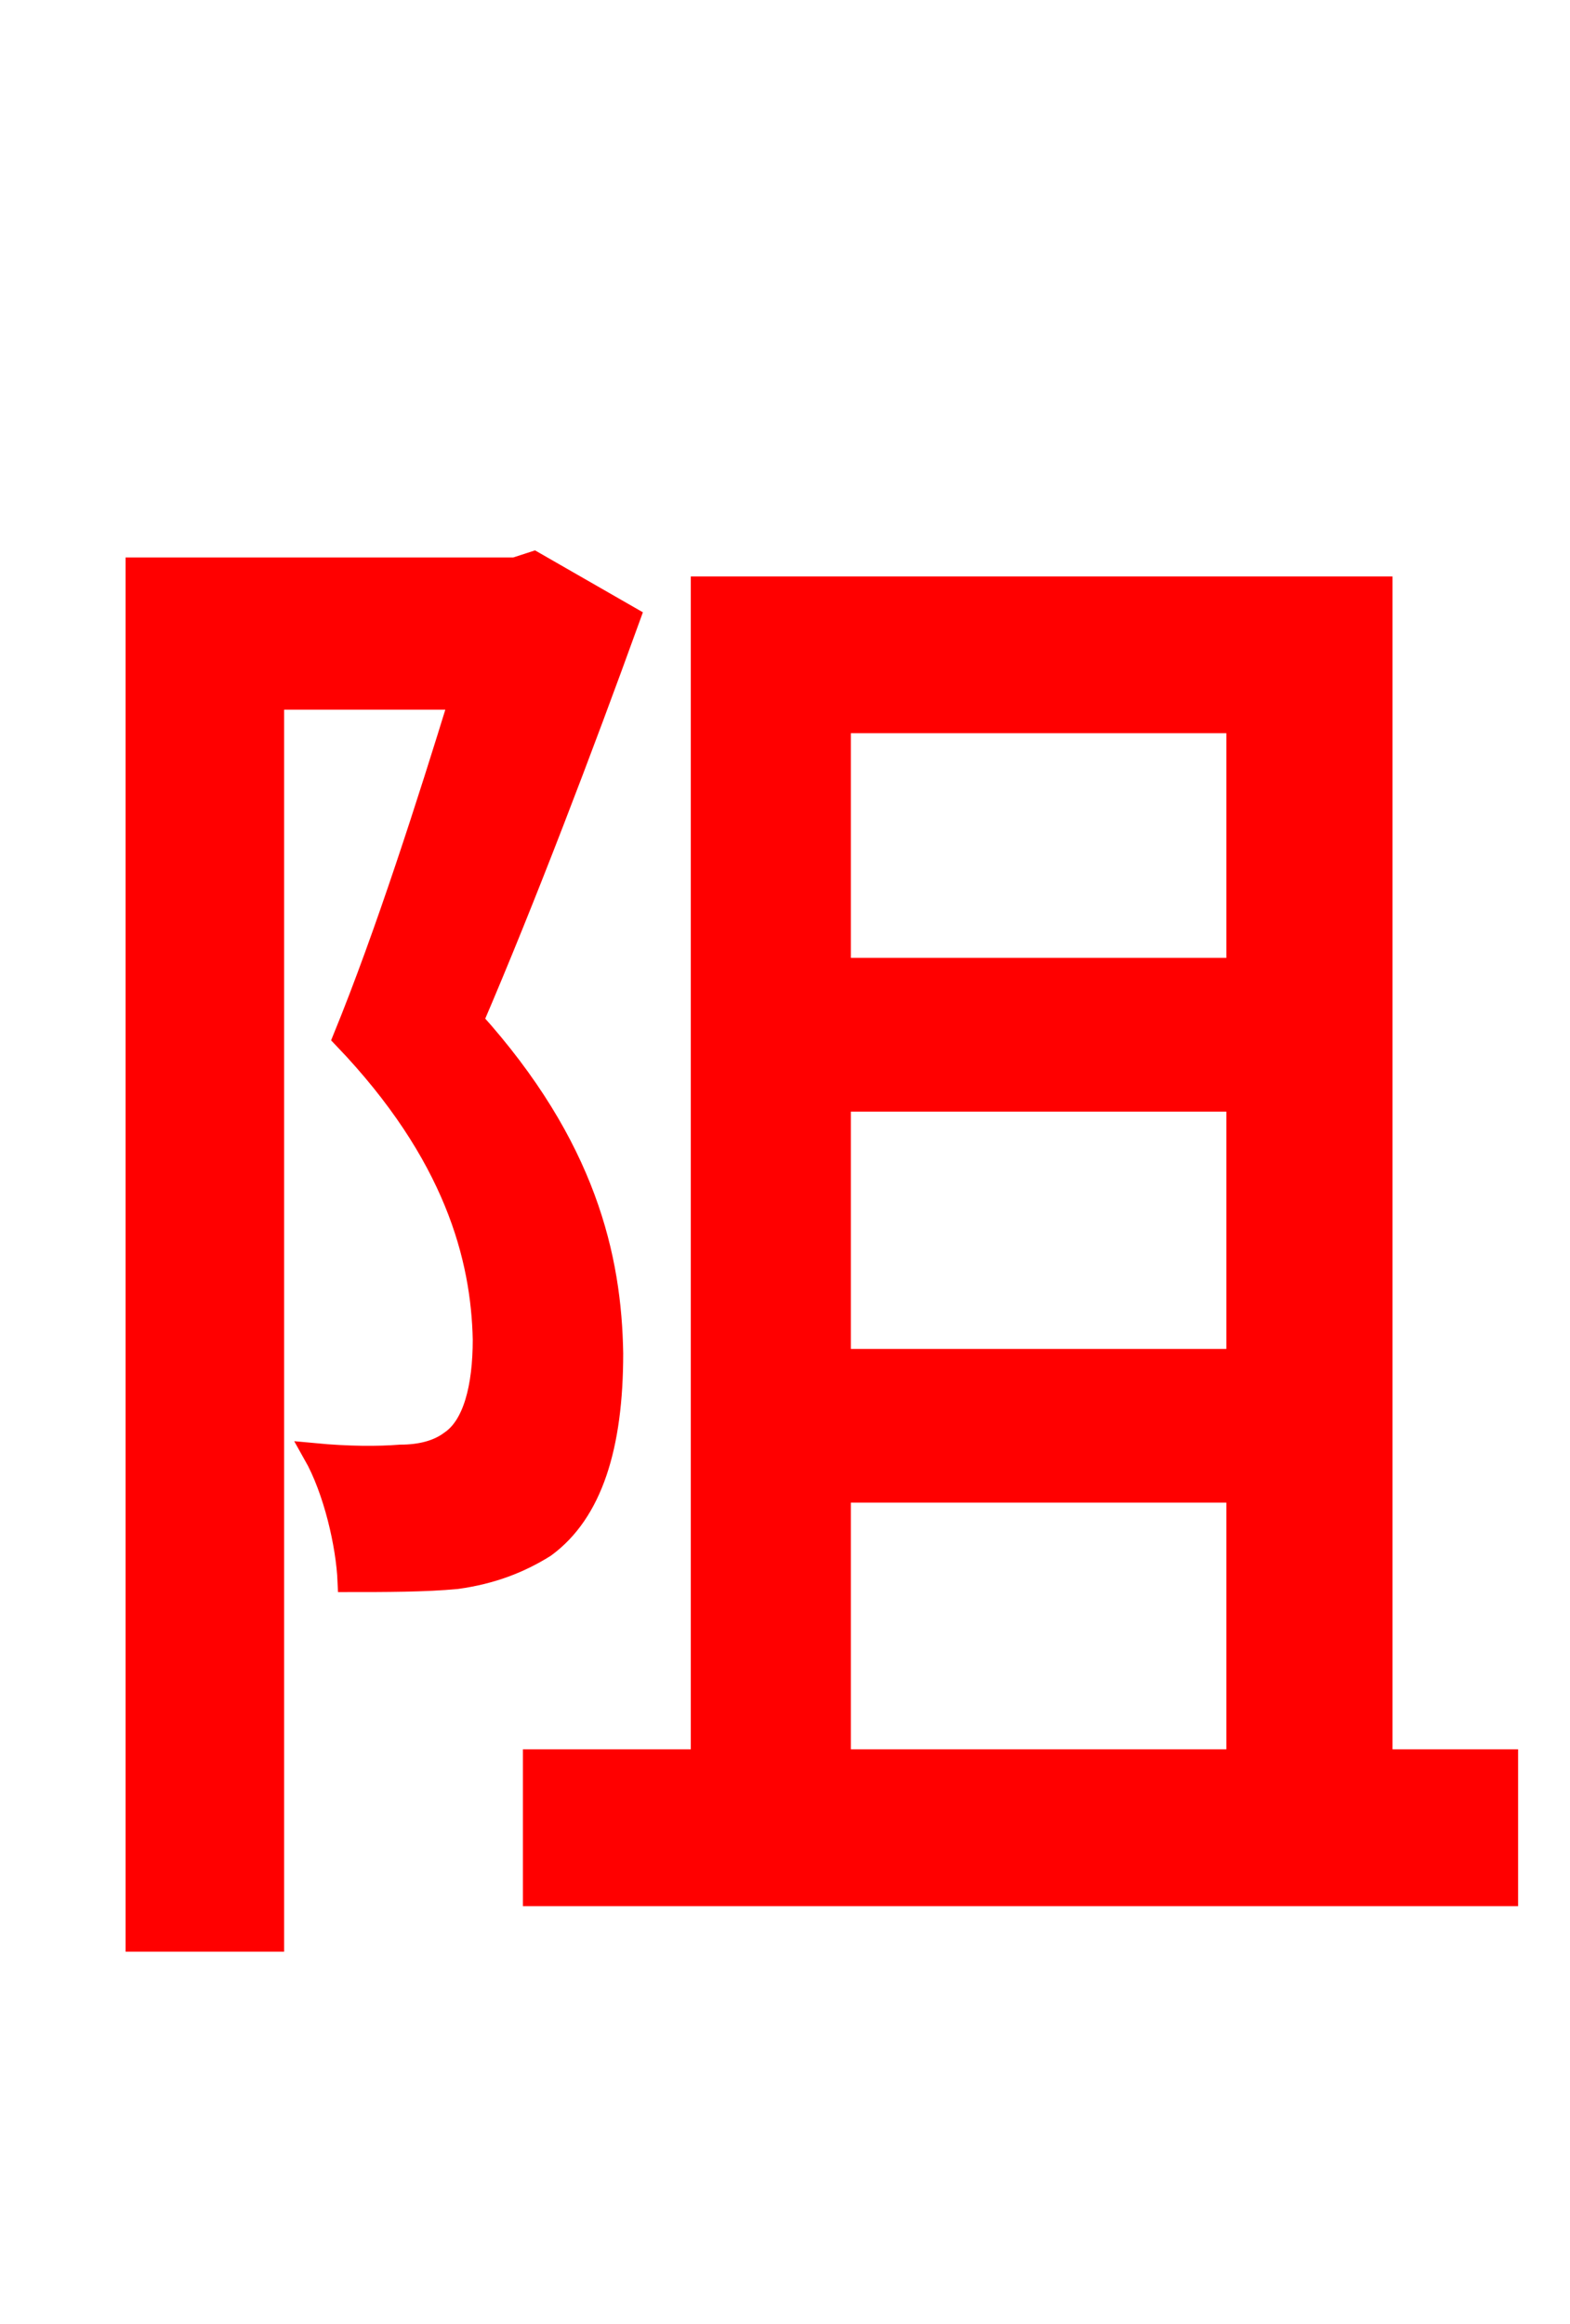 <svg xmlns="http://www.w3.org/2000/svg" xmlns:xlink="http://www.w3.org/1999/xlink" width="72" height="106.56"><path fill="red" stroke="red" d="M24.48 25.78L23.62 26.06L6.26 26.06L6.26 88.99L12.53 88.99L12.53 32.04L21.10 32.04C19.66 36.72 17.71 42.84 15.77 47.59C20.88 52.92 22.10 57.67 22.18 61.42C22.18 63.58 21.74 65.38 20.66 66.10C20.09 66.53 19.30 66.74 18.36 66.74C17.35 66.82 15.98 66.82 14.40 66.67C15.34 68.33 15.91 70.85 15.98 72.50C17.64 72.50 19.51 72.50 20.95 72.36C22.54 72.14 23.83 71.64 24.98 70.92C27.14 69.34 28.08 66.31 28.08 62.06C28.01 57.67 26.86 52.56 21.67 46.80C24.05 41.26 26.71 34.27 28.87 28.30ZM38.52 68.40L56.74 68.40L56.74 80.71L38.52 80.71ZM56.74 33.12L56.74 44.42L38.52 44.42L38.52 33.12ZM56.74 62.35L38.52 62.35L38.52 50.47L56.74 50.47ZM63.36 80.71L63.36 26.93L32.18 26.93L32.18 80.71L24.48 80.71L24.48 86.90L69.12 86.90L69.12 80.71Z"/></svg>
